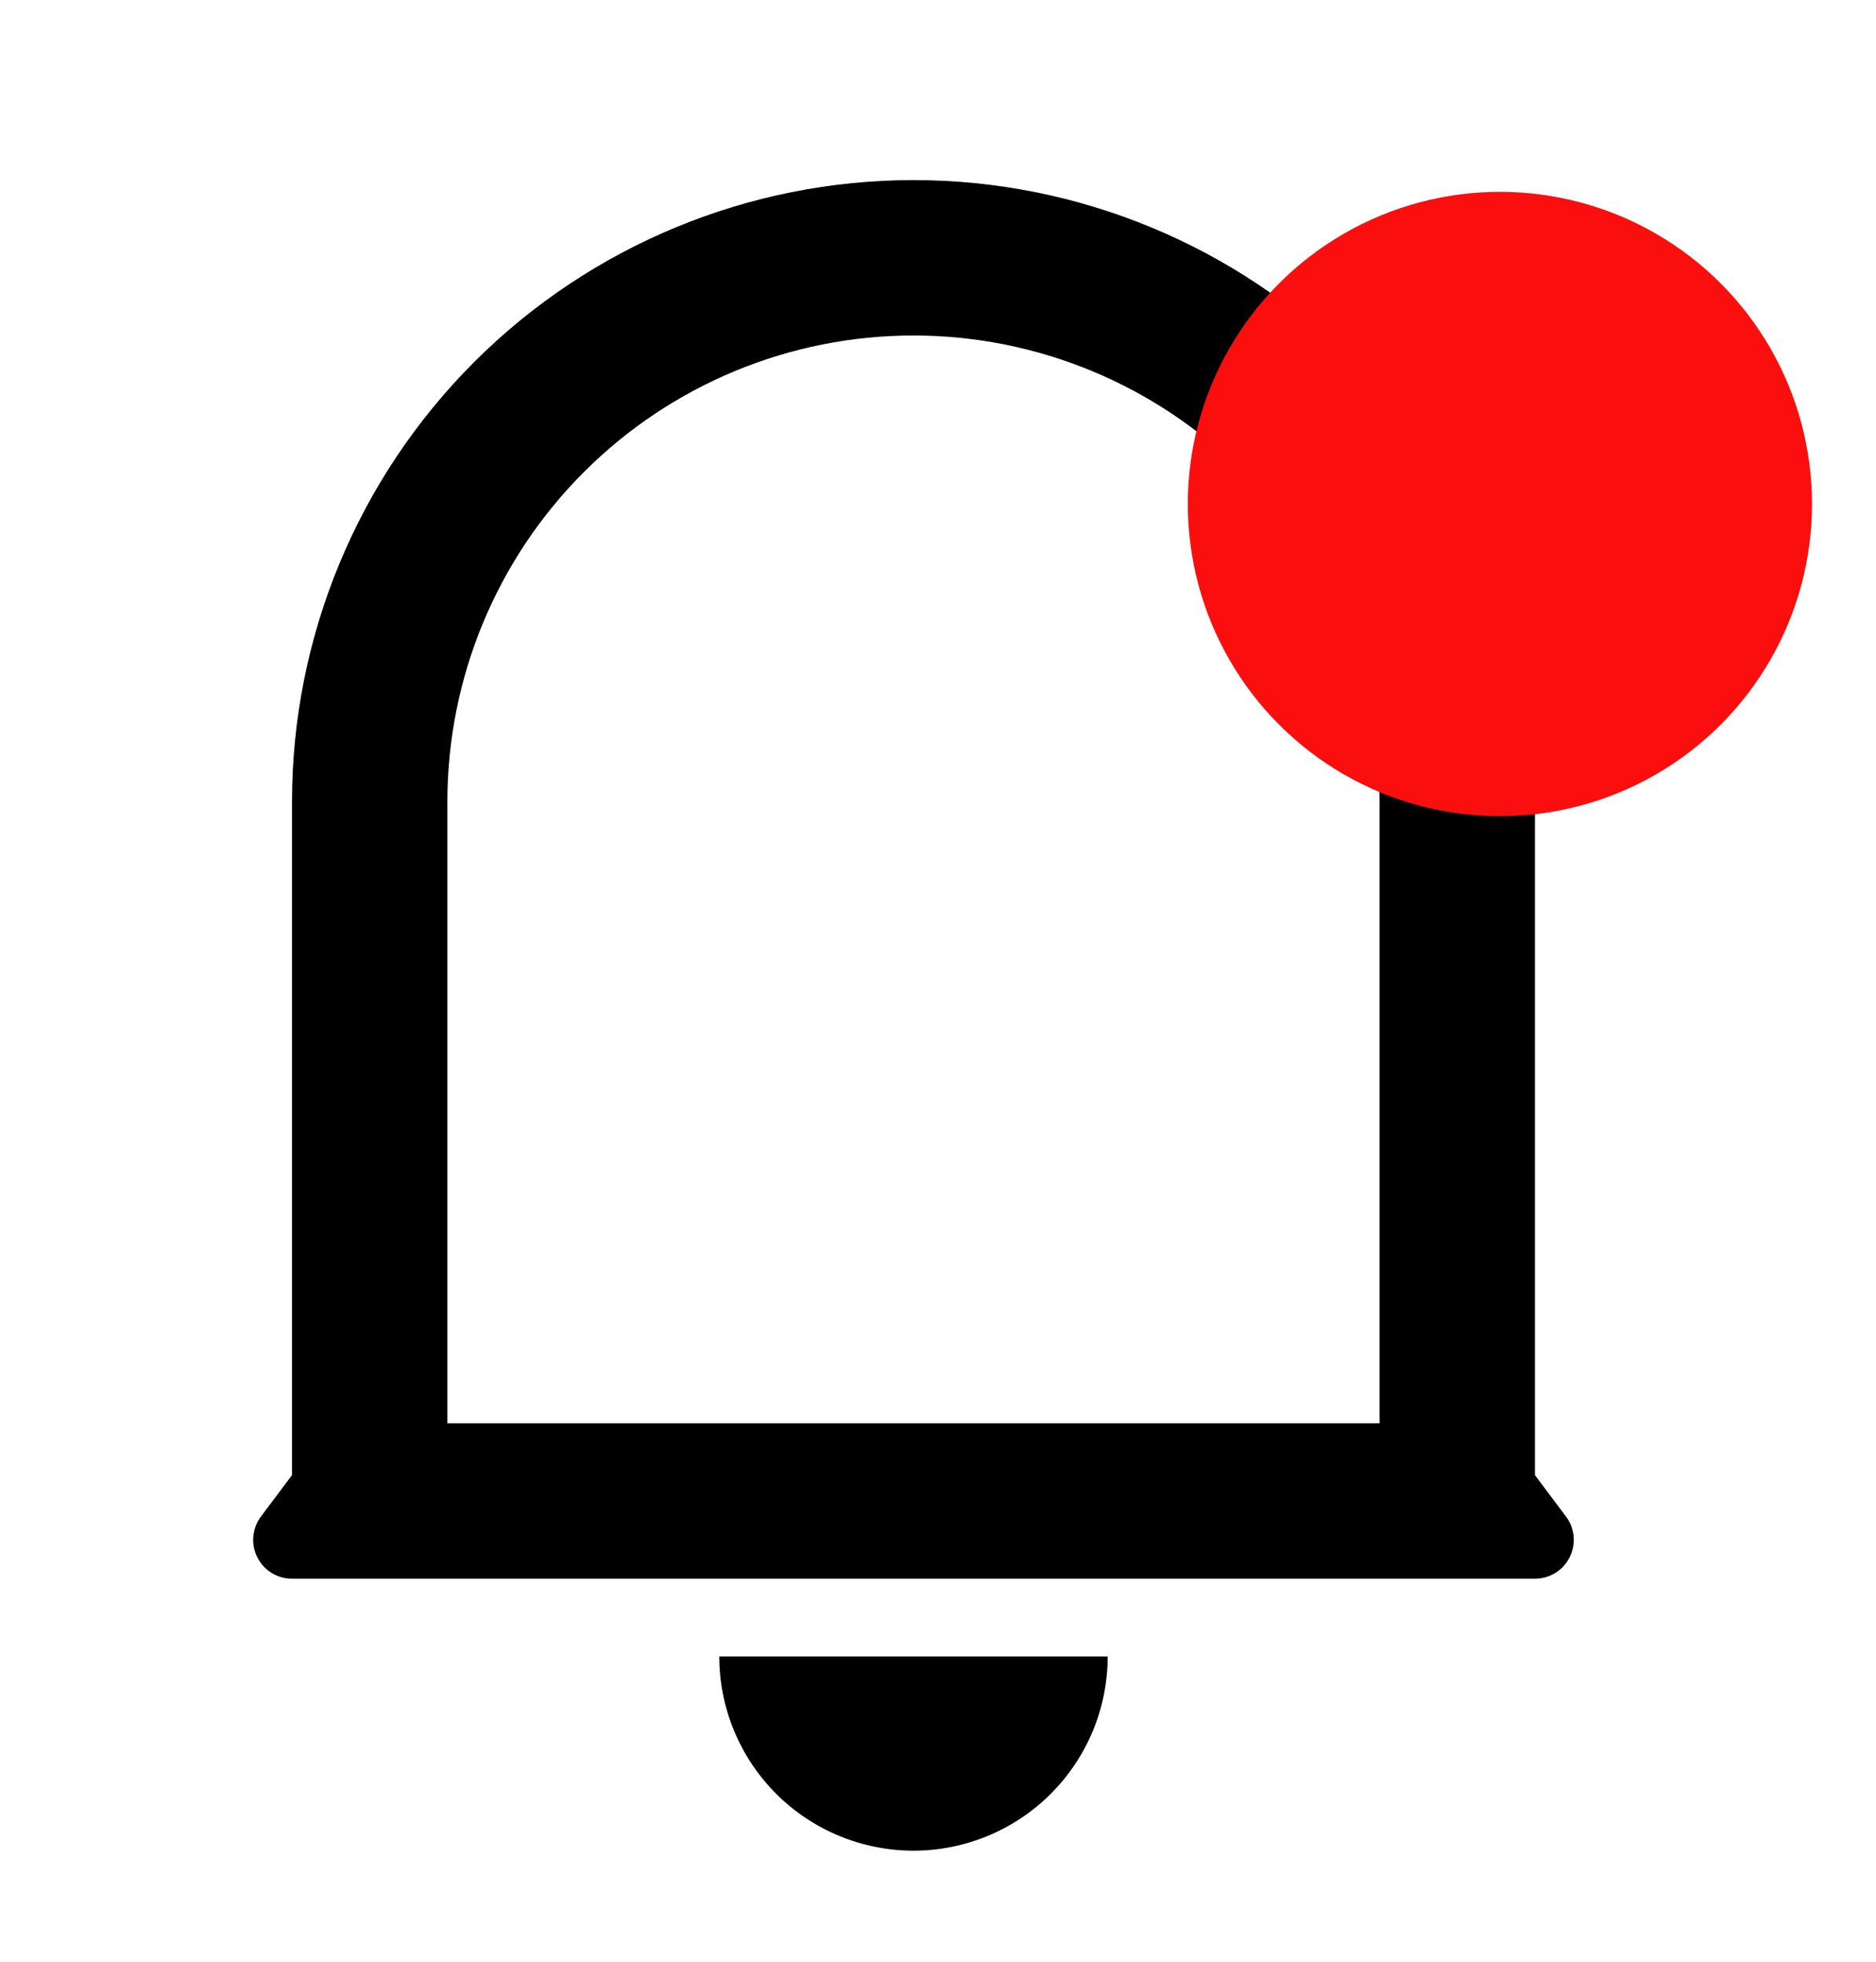 <svg width="44" height="46" viewBox="0 0 44 46" fill="none" xmlns="http://www.w3.org/2000/svg" xmlns:xlink="http://www.w3.org/1999/xlink">
<path d="M32.357,18.799C32.357,15.9 31.205,13.119 29.155,11.069C27.105,9.019 24.324,7.867 21.425,7.867C18.525,7.867 15.745,9.019 13.695,11.069C11.645,13.119 10.493,15.9 10.493,18.799L10.493,33.375L32.357,33.375L32.357,18.799ZM36.001,34.59L36.729,35.561C36.831,35.697 36.893,35.858 36.908,36.026C36.923,36.195 36.891,36.364 36.815,36.515C36.74,36.667 36.623,36.794 36.48,36.883C36.336,36.972 36.17,37.019 36.001,37.019L6.849,37.019C6.68,37.019 6.514,36.972 6.37,36.883C6.226,36.794 6.11,36.667 6.034,36.515C5.959,36.364 5.926,36.195 5.942,36.026C5.957,35.858 6.019,35.697 6.12,35.561L6.849,34.59L6.849,18.799C6.849,14.933 8.385,11.226 11.118,8.492C13.852,5.759 17.559,4.223 21.425,4.223C25.291,4.223 28.998,5.759 31.731,8.492C34.465,11.226 36.001,14.933 36.001,18.799L36.001,34.59ZM16.87,38.841L25.98,38.841C25.98,40.049 25.5,41.207 24.646,42.062C23.791,42.916 22.633,43.396 21.425,43.396C20.217,43.396 19.058,42.916 18.204,42.062C17.35,41.207 16.87,40.049 16.87,38.841L16.87,38.841Z" fill="#000000"/>
<circle cx="35.179" cy="11.819" r="7.32" fill="#FA0E0E"/>
</svg>
